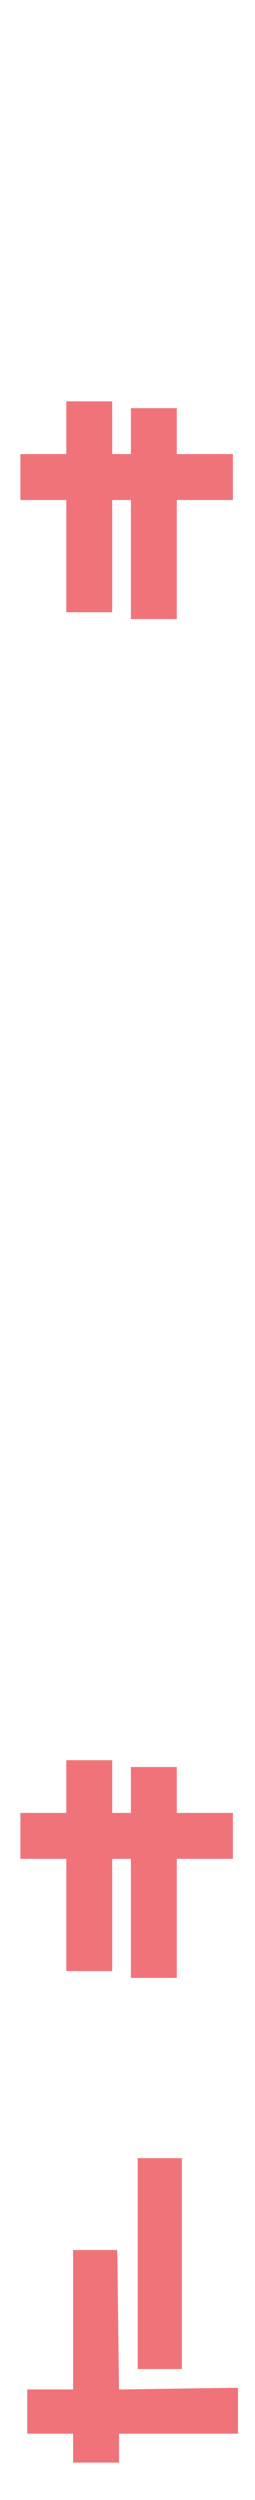 <?xml version="1.0" encoding="utf-8"?>
<!-- Generator: Adobe Illustrator 21.0.0, SVG Export Plug-In . SVG Version: 6.00 Build 0)  -->
<svg version="1.1" id="Слой_1" xmlns="http://www.w3.org/2000/svg" xmlns:xlink="http://www.w3.org/1999/xlink" x="0px" y="0px"
	 viewBox="0 0 15 147" style="enable-background:new 0 0 15 147;" xml:space="preserve">
<style type="text/css">
	.st0{fill:#F1737A;}
</style>
<polygon class="st0" points="3.9,29.4 3.9,36 6.6,36 6.6,29.4 7.7,29.4 7.7,36.4 10.4,36.4 10.4,29.4 13.7,29.4 13.7,26.7 
	10.4,26.7 10.4,24 7.7,24 7.7,26.7 6.6,26.7 6.6,23.6 3.9,23.6 3.9,26.7 1.2,26.7 1.2,29.4 "/>
<polygon class="st0" points="3.9,109.3 3.9,115.9 6.6,115.9 6.6,109.3 7.7,109.3 7.7,116.3 10.4,116.3 10.4,109.3 13.7,109.3 
	13.7,106.6 10.4,106.6 10.4,103.9 7.7,103.9 7.7,106.6 6.6,106.6 6.6,103.5 3.9,103.5 3.9,106.6 1.2,106.6 1.2,109.3 "/>
<g>
	<polygon class="st0" points="4.3,143.1 4.3,144.8 7,144.8 7,143.1 14,143.1 14,140.4 7,140.5 6.9,132.3 4.3,132.3 4.3,140.5 
		1.6,140.5 1.6,143.1 	"/>
	<polygon class="st0" points="8.1,139.3 10.7,139.3 10.7,126.9 8.1,126.9 	"/>
</g>
</svg>
